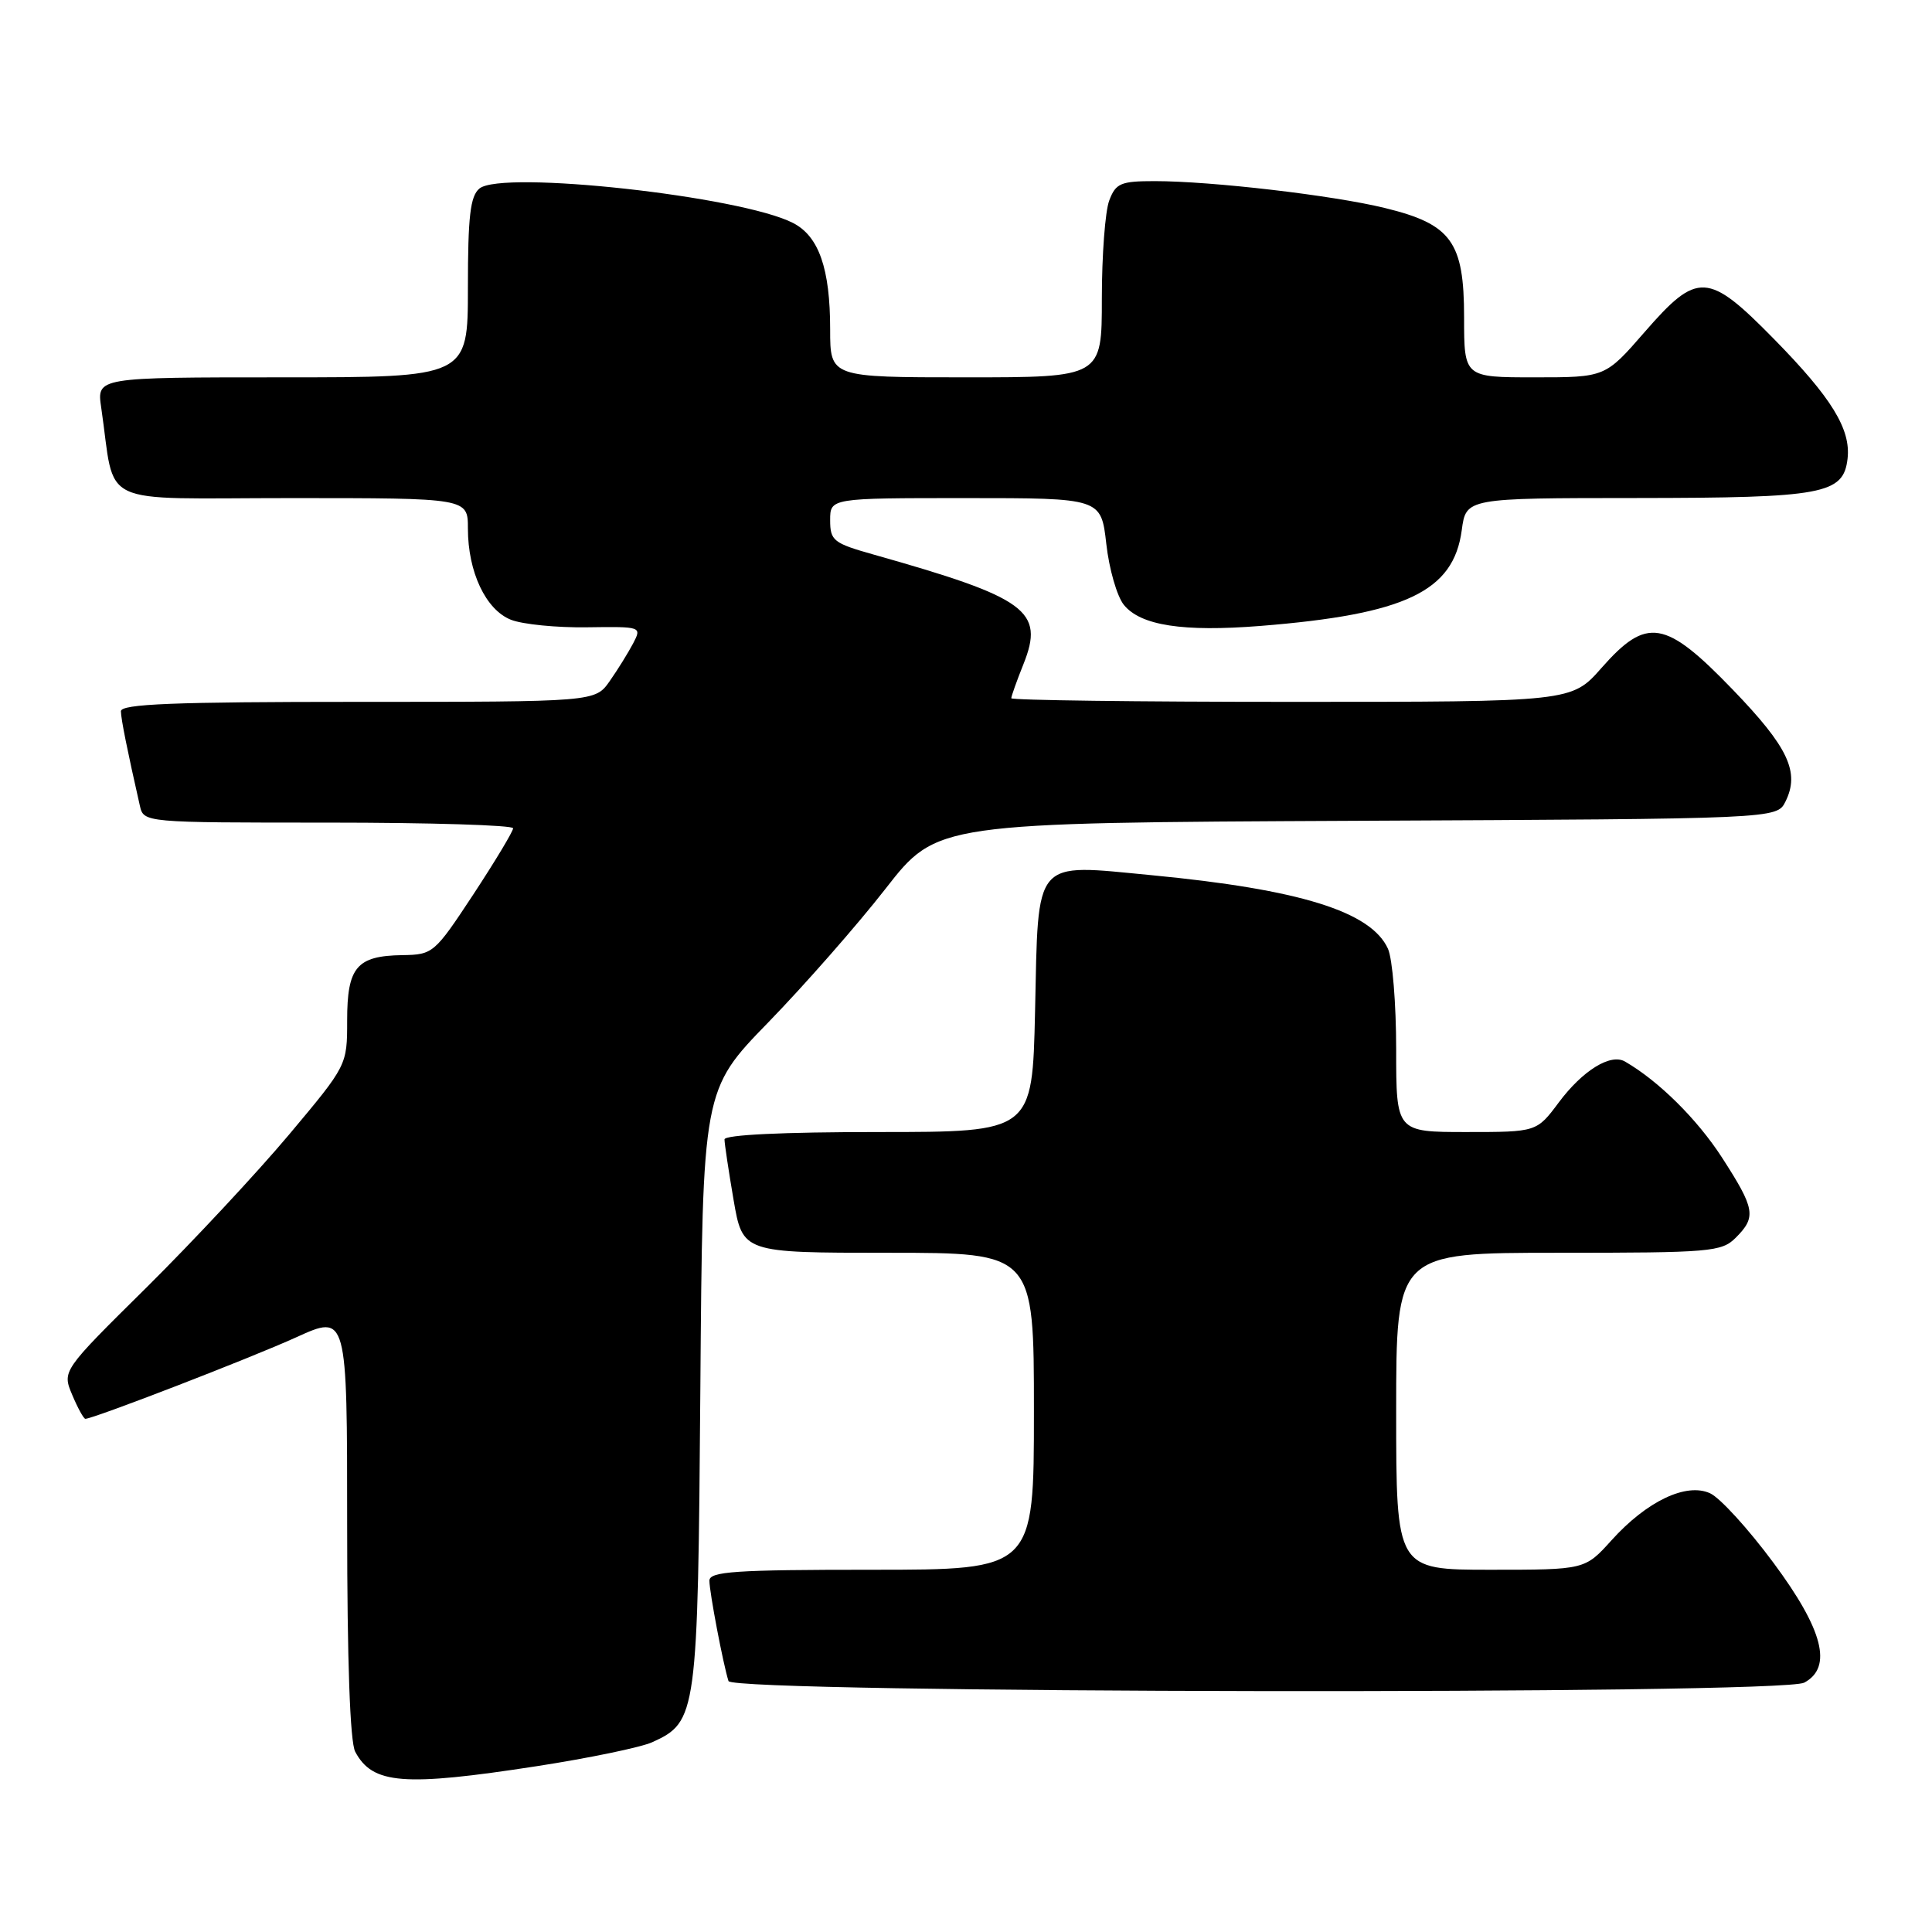 <?xml version="1.0" encoding="UTF-8" standalone="no"?>
<!DOCTYPE svg PUBLIC "-//W3C//DTD SVG 1.1//EN" "http://www.w3.org/Graphics/SVG/1.1/DTD/svg11.dtd" >
<svg xmlns="http://www.w3.org/2000/svg" xmlns:xlink="http://www.w3.org/1999/xlink" version="1.1" viewBox="0 0 256 256">
 <g >
 <path fill="currentColor"
d=" M 71.11 234.03 C 78.04 232.96 84.94 231.53 86.43 230.85 C 92.35 228.15 92.47 227.29 92.80 183.96 C 93.10 144.41 93.10 144.41 101.81 135.46 C 106.60 130.53 113.59 122.57 117.34 117.76 C 124.15 109.02 124.15 109.02 179.80 108.76 C 235.44 108.50 235.44 108.50 236.58 106.22 C 238.52 102.32 236.96 99.01 229.60 91.38 C 220.64 82.09 218.21 81.69 212.21 88.50 C 208.25 93.00 208.25 93.00 171.12 93.00 C 150.71 93.00 134.00 92.78 134.00 92.52 C 134.00 92.26 134.72 90.23 135.61 88.01 C 138.44 80.93 136.11 79.23 115.75 73.48 C 110.43 71.98 110.00 71.64 110.00 68.93 C 110.00 66.00 110.00 66.00 127.95 66.00 C 145.90 66.00 145.90 66.00 146.59 72.06 C 146.96 75.39 148.01 79.03 148.92 80.15 C 151.14 82.89 156.76 83.75 167.00 82.94 C 186.24 81.40 192.60 78.38 193.69 70.25 C 194.26 66.00 194.26 66.00 216.88 65.99 C 241.61 65.97 244.26 65.48 244.81 60.79 C 245.27 56.88 242.70 52.70 235.07 44.93 C 226.31 36.01 224.93 35.94 217.92 44.00 C 212.70 50.00 212.70 50.00 203.35 50.00 C 194.00 50.00 194.00 50.00 194.00 42.06 C 194.00 32.03 192.32 29.71 183.50 27.56 C 176.65 25.88 160.51 24.00 153.01 24.00 C 148.50 24.00 147.84 24.28 146.98 26.57 C 146.44 27.98 146.00 33.83 146.00 39.57 C 146.00 50.00 146.00 50.00 128.00 50.00 C 110.00 50.00 110.00 50.00 110.00 43.65 C 110.00 35.60 108.51 31.31 105.09 29.55 C 98.23 26.00 66.50 22.51 63.53 24.98 C 62.31 25.98 62.00 28.69 62.00 38.12 C 62.00 50.00 62.00 50.00 37.41 50.00 C 12.82 50.00 12.82 50.00 13.41 54.00 C 15.38 67.42 12.41 66.00 38.59 66.00 C 62.00 66.00 62.00 66.00 62.00 70.03 C 62.00 75.79 64.37 80.80 67.70 82.12 C 69.24 82.73 73.78 83.18 77.78 83.12 C 85.02 83.02 85.05 83.03 83.89 85.26 C 83.24 86.49 81.85 88.74 80.79 90.25 C 78.86 93.00 78.86 93.00 47.43 93.00 C 22.94 93.00 16.01 93.28 16.02 94.25 C 16.05 95.35 16.85 99.35 18.53 106.75 C 19.04 109.00 19.04 109.00 43.52 109.00 C 56.98 109.00 68.00 109.34 67.99 109.75 C 67.99 110.16 65.62 114.10 62.73 118.50 C 57.57 126.33 57.38 126.50 53.31 126.56 C 47.27 126.65 46.00 128.15 46.00 135.20 C 46.00 141.16 46.00 141.16 38.31 150.33 C 34.08 155.37 25.58 164.48 19.43 170.58 C 8.23 181.65 8.23 181.65 9.57 184.83 C 10.30 186.57 11.09 188.00 11.31 188.00 C 12.37 188.00 33.27 179.92 39.25 177.20 C 46.00 174.13 46.00 174.13 46.00 202.13 C 46.00 220.03 46.38 230.85 47.07 232.12 C 49.37 236.43 53.48 236.75 71.11 234.03 Z  M 239.07 222.96 C 242.86 220.93 241.59 215.96 234.98 207.06 C 231.67 202.59 227.90 198.46 226.60 197.87 C 223.44 196.42 218.21 198.91 213.53 204.10 C 210.01 208.00 210.01 208.00 197.50 208.00 C 185.00 208.00 185.00 208.00 185.00 187.00 C 185.00 166.00 185.00 166.00 206.50 166.00 C 226.67 166.00 228.12 165.88 230.00 164.00 C 232.75 161.25 232.56 160.18 228.16 153.36 C 224.87 148.28 219.77 143.23 215.32 140.66 C 213.42 139.55 209.71 141.84 206.56 146.06 C 203.62 150.00 203.62 150.00 194.31 150.00 C 185.00 150.00 185.00 150.00 185.00 139.05 C 185.00 133.02 184.51 127.02 183.91 125.71 C 181.67 120.78 172.23 117.85 152.62 115.97 C 136.78 114.46 137.60 113.51 137.15 134.04 C 136.79 150.00 136.79 150.00 116.40 150.00 C 103.72 150.00 96.00 150.37 96.00 150.98 C 96.00 151.52 96.54 155.12 97.20 158.98 C 98.41 166.00 98.41 166.00 117.70 166.00 C 137.00 166.00 137.00 166.00 137.00 187.00 C 137.00 208.00 137.00 208.00 115.50 208.00 C 97.38 208.00 94.00 208.23 94.00 209.45 C 94.00 210.96 95.83 220.56 96.53 222.75 C 97.06 224.38 236.02 224.59 239.07 222.96 Z "/>
</g>
</svg>
